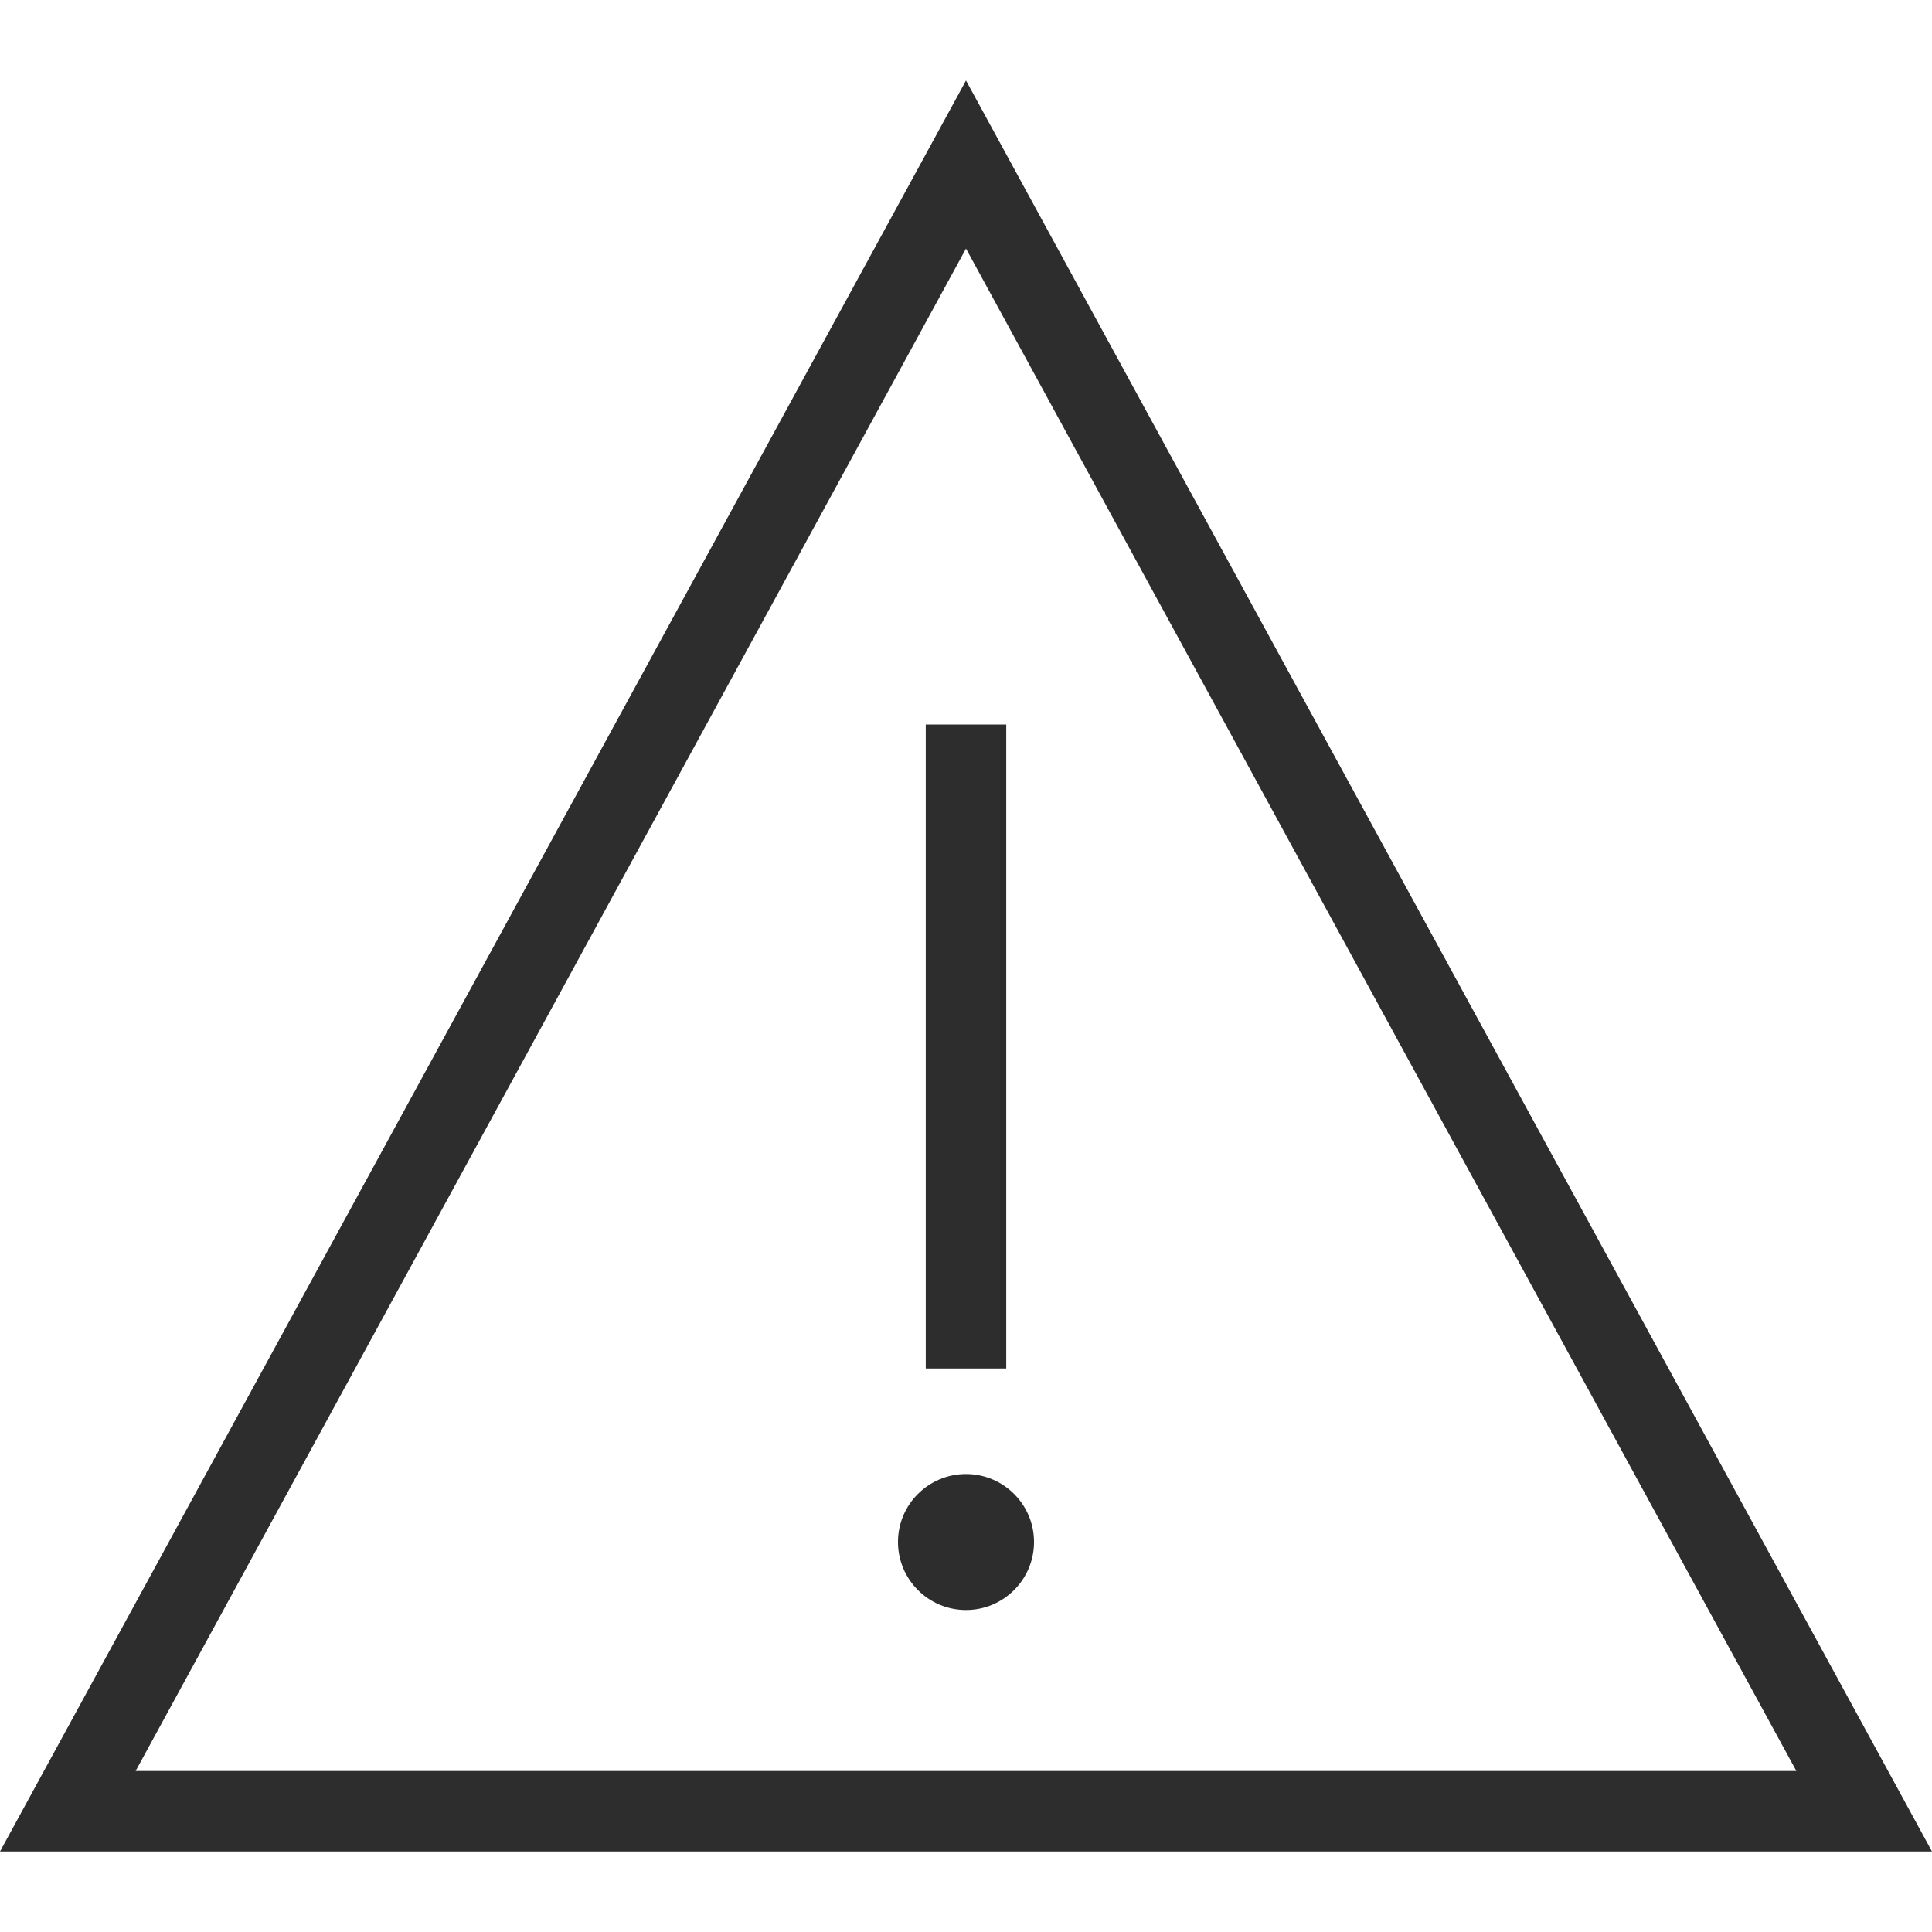 <svg width="24" height="24" viewBox="0 0 24 24" fill="none" xmlns="http://www.w3.org/2000/svg">
<path fill-rule="evenodd" clip-rule="evenodd" d="M24 23H0L12 1L24 23ZM1.685 22H22.315L12 3.088L1.685 22ZM12 20C12.466 20 12.845 19.622 12.845 19.155C12.845 18.689 12.466 18.311 12 18.311C11.534 18.311 11.155 18.689 11.155 19.155C11.155 19.622 11.534 20 12 20ZM12.5 9V17H11.5V9H12.5Z" fill="#2D2D2D"/>
</svg>
